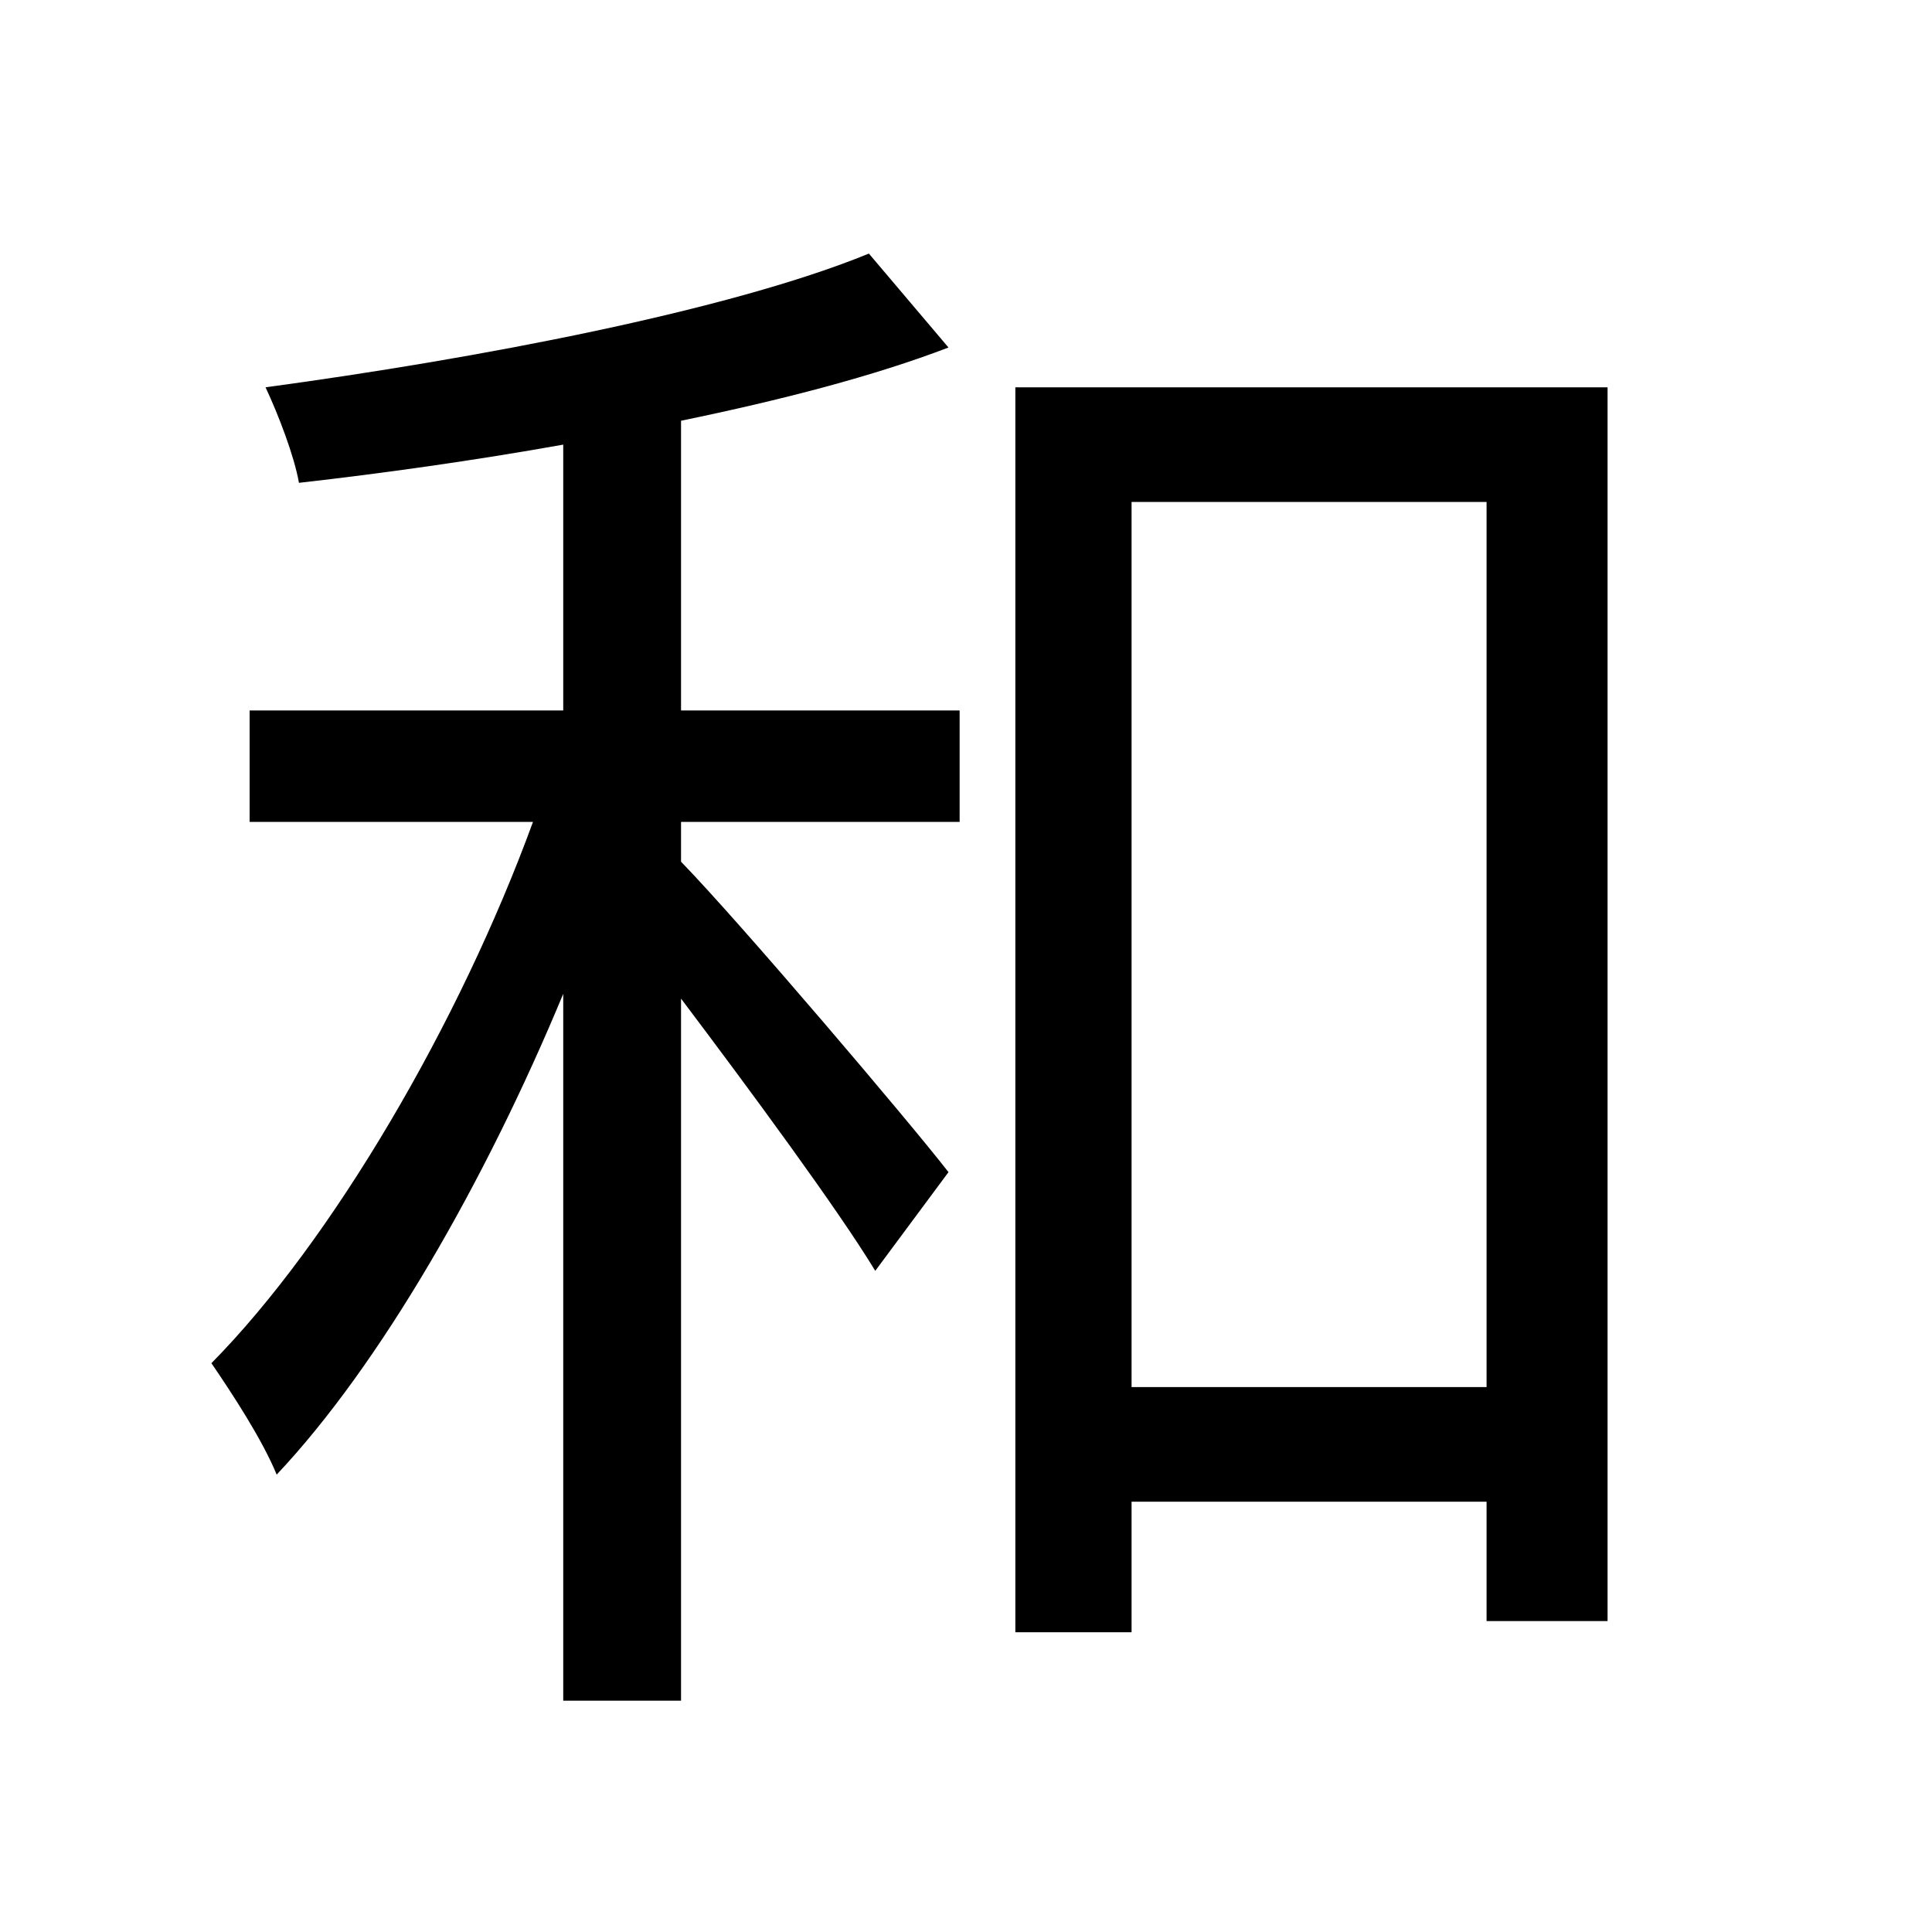 <svg viewBox="0 0 500 500" fill="none" xmlns="http://www.w3.org/2000/svg">
<path d="M262.772 100.236V422.42H292.848V388.636H384.724V419.536H416.036V100.236H262.772ZM292.848 358.972V129.9H384.724V358.972H292.848ZM224.868 65.628C188.612 80.46 123.516 92.82 68.72 100.236C72.016 107.24 76.136 117.952 77.372 124.956C99.208 122.484 122.692 119.188 145.764 115.068V183.872H64.6V212.712H137.936C118.984 264.624 86.024 321.068 54.712 352.792C60.068 360.62 67.896 372.568 71.604 381.632C98.384 353.204 125.576 305.824 145.764 257.208V440.136H176.252V258.444C193.968 281.928 217.04 313.24 226.516 328.896L245.468 303.352C235.58 290.58 191.496 238.668 176.252 223.012V212.712H248.352V183.872H176.252V108.888C202.208 103.532 226.104 97.352 245.468 89.936L224.868 65.628Z" fill="black"/>
</svg>
